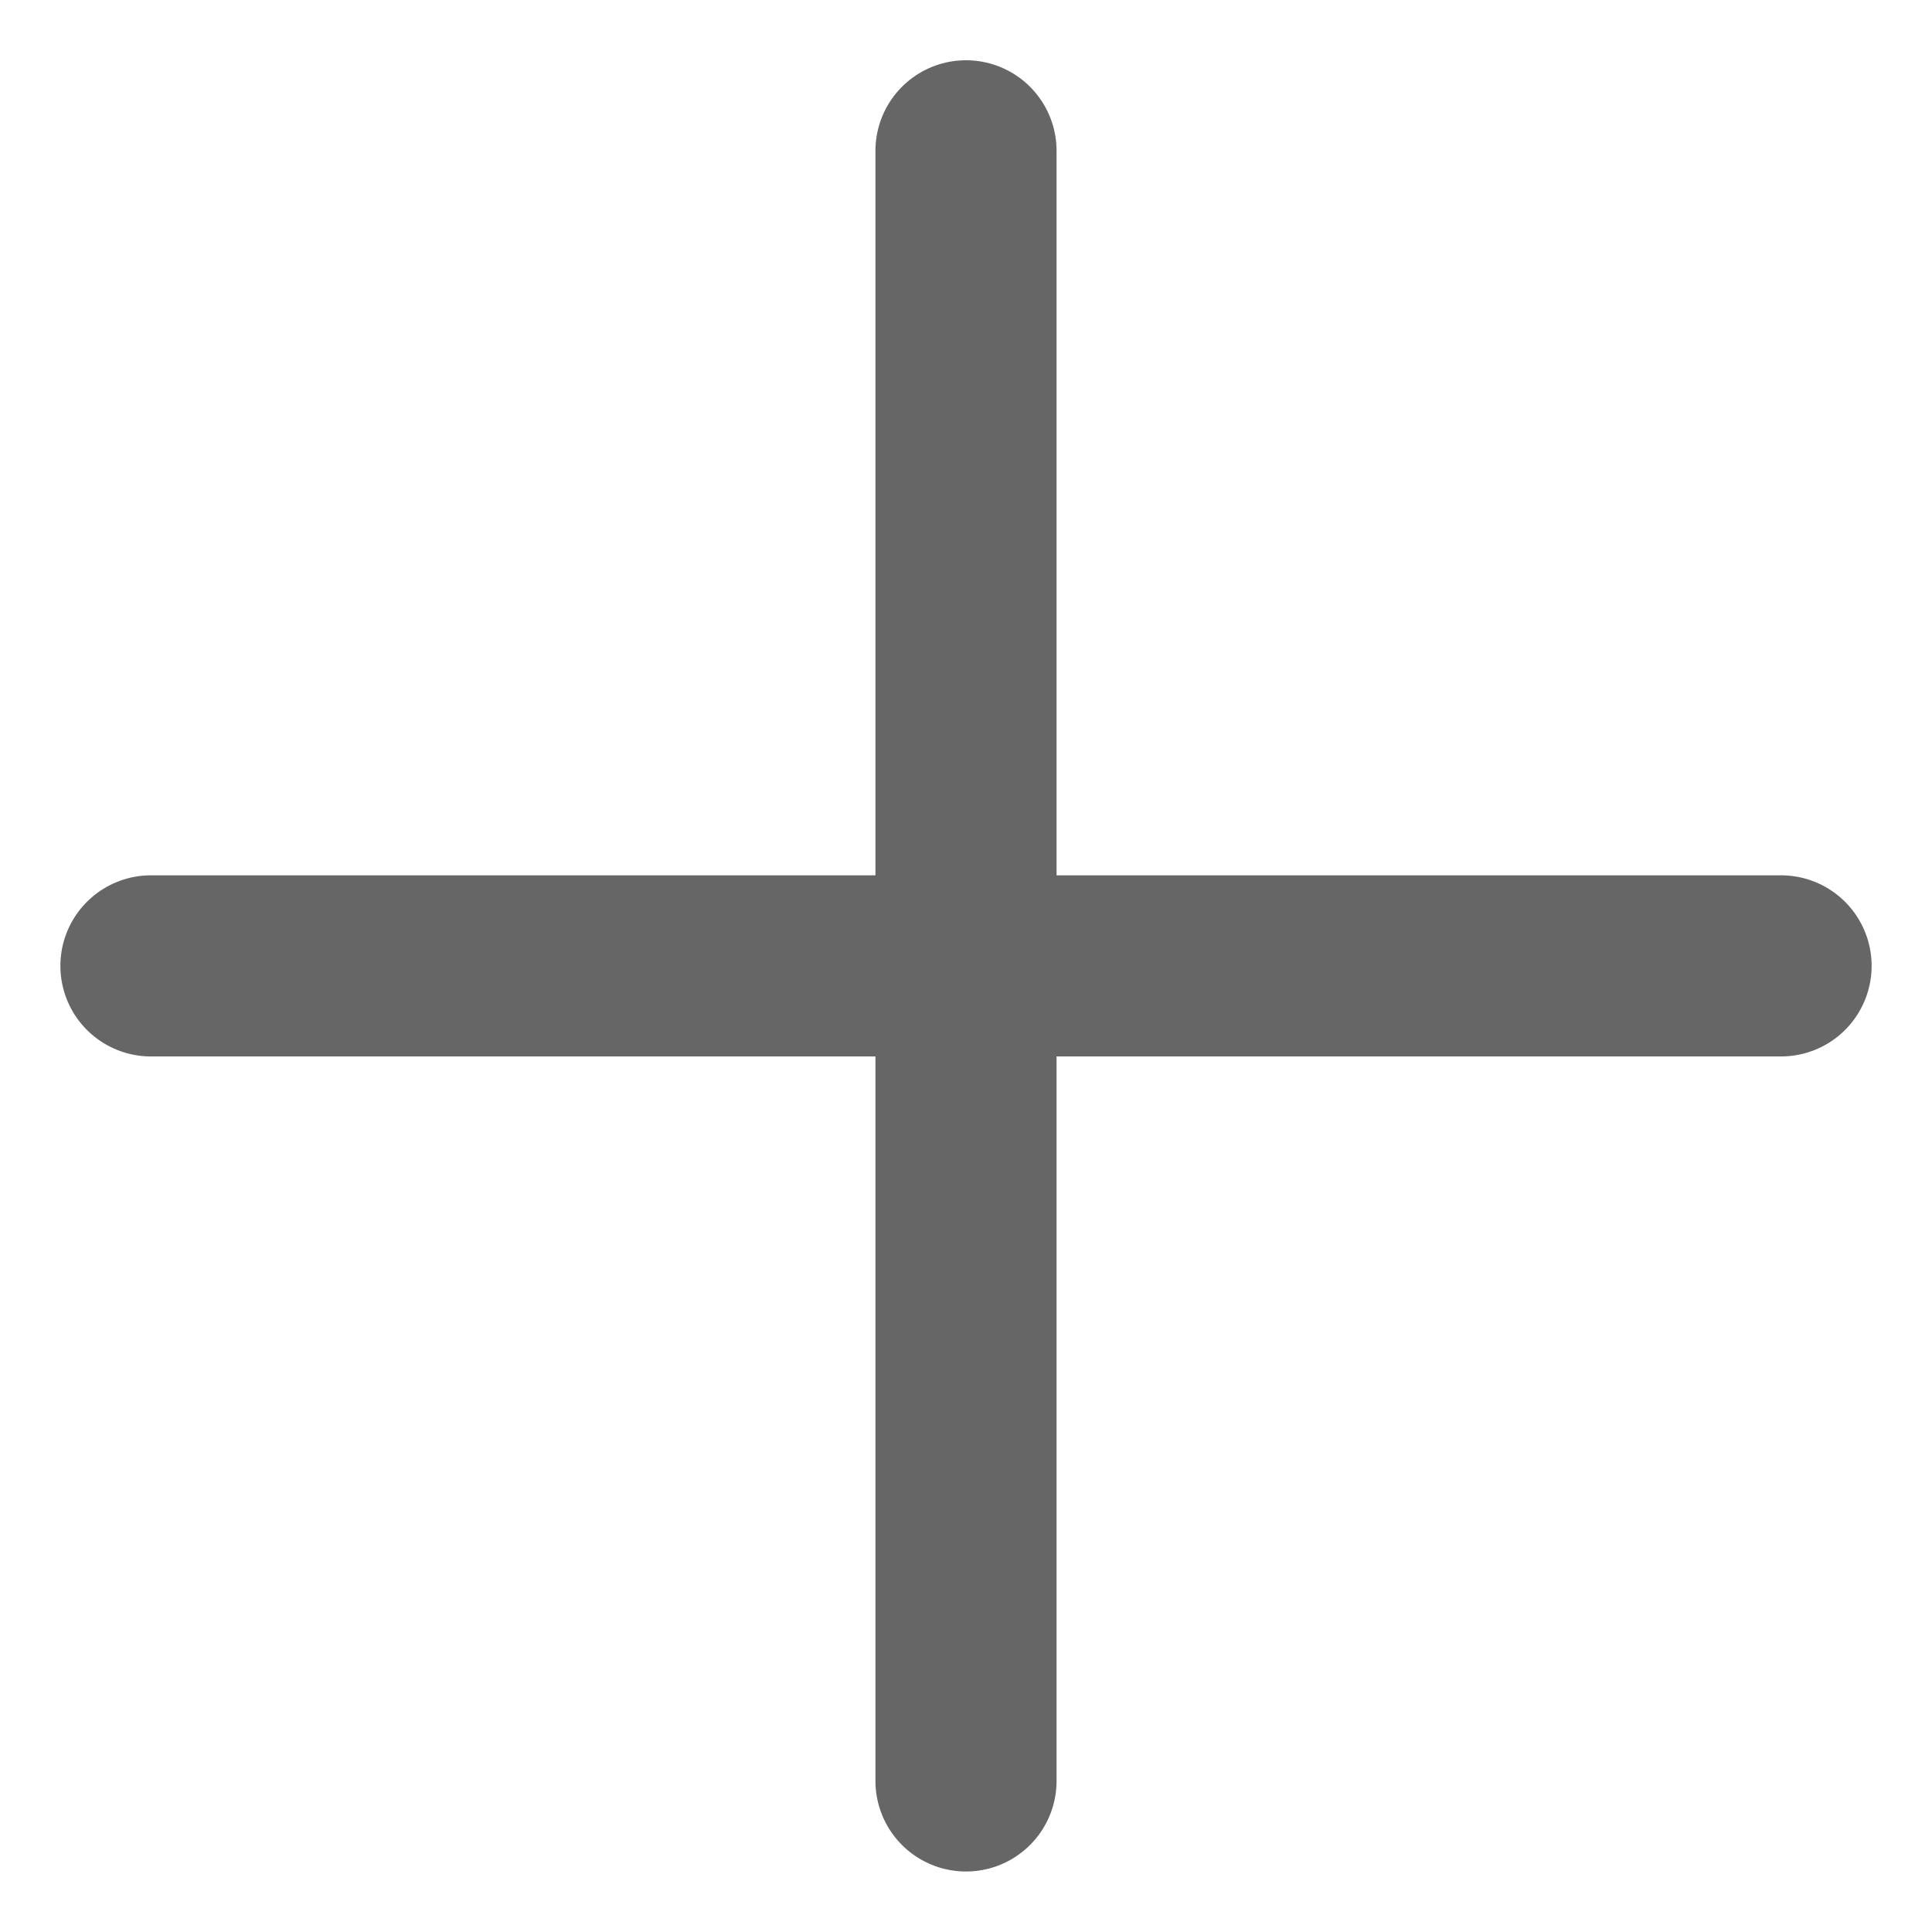 <svg width="16" height="16" viewBox="0 0 16 16" fill="none" xmlns="http://www.w3.org/2000/svg">
<path d="M8 1.249V14.749M14.75 7.999H1.25" stroke="#666666" stroke-width="1.5" stroke-linecap="round" stroke-linejoin="round"/>
</svg>
